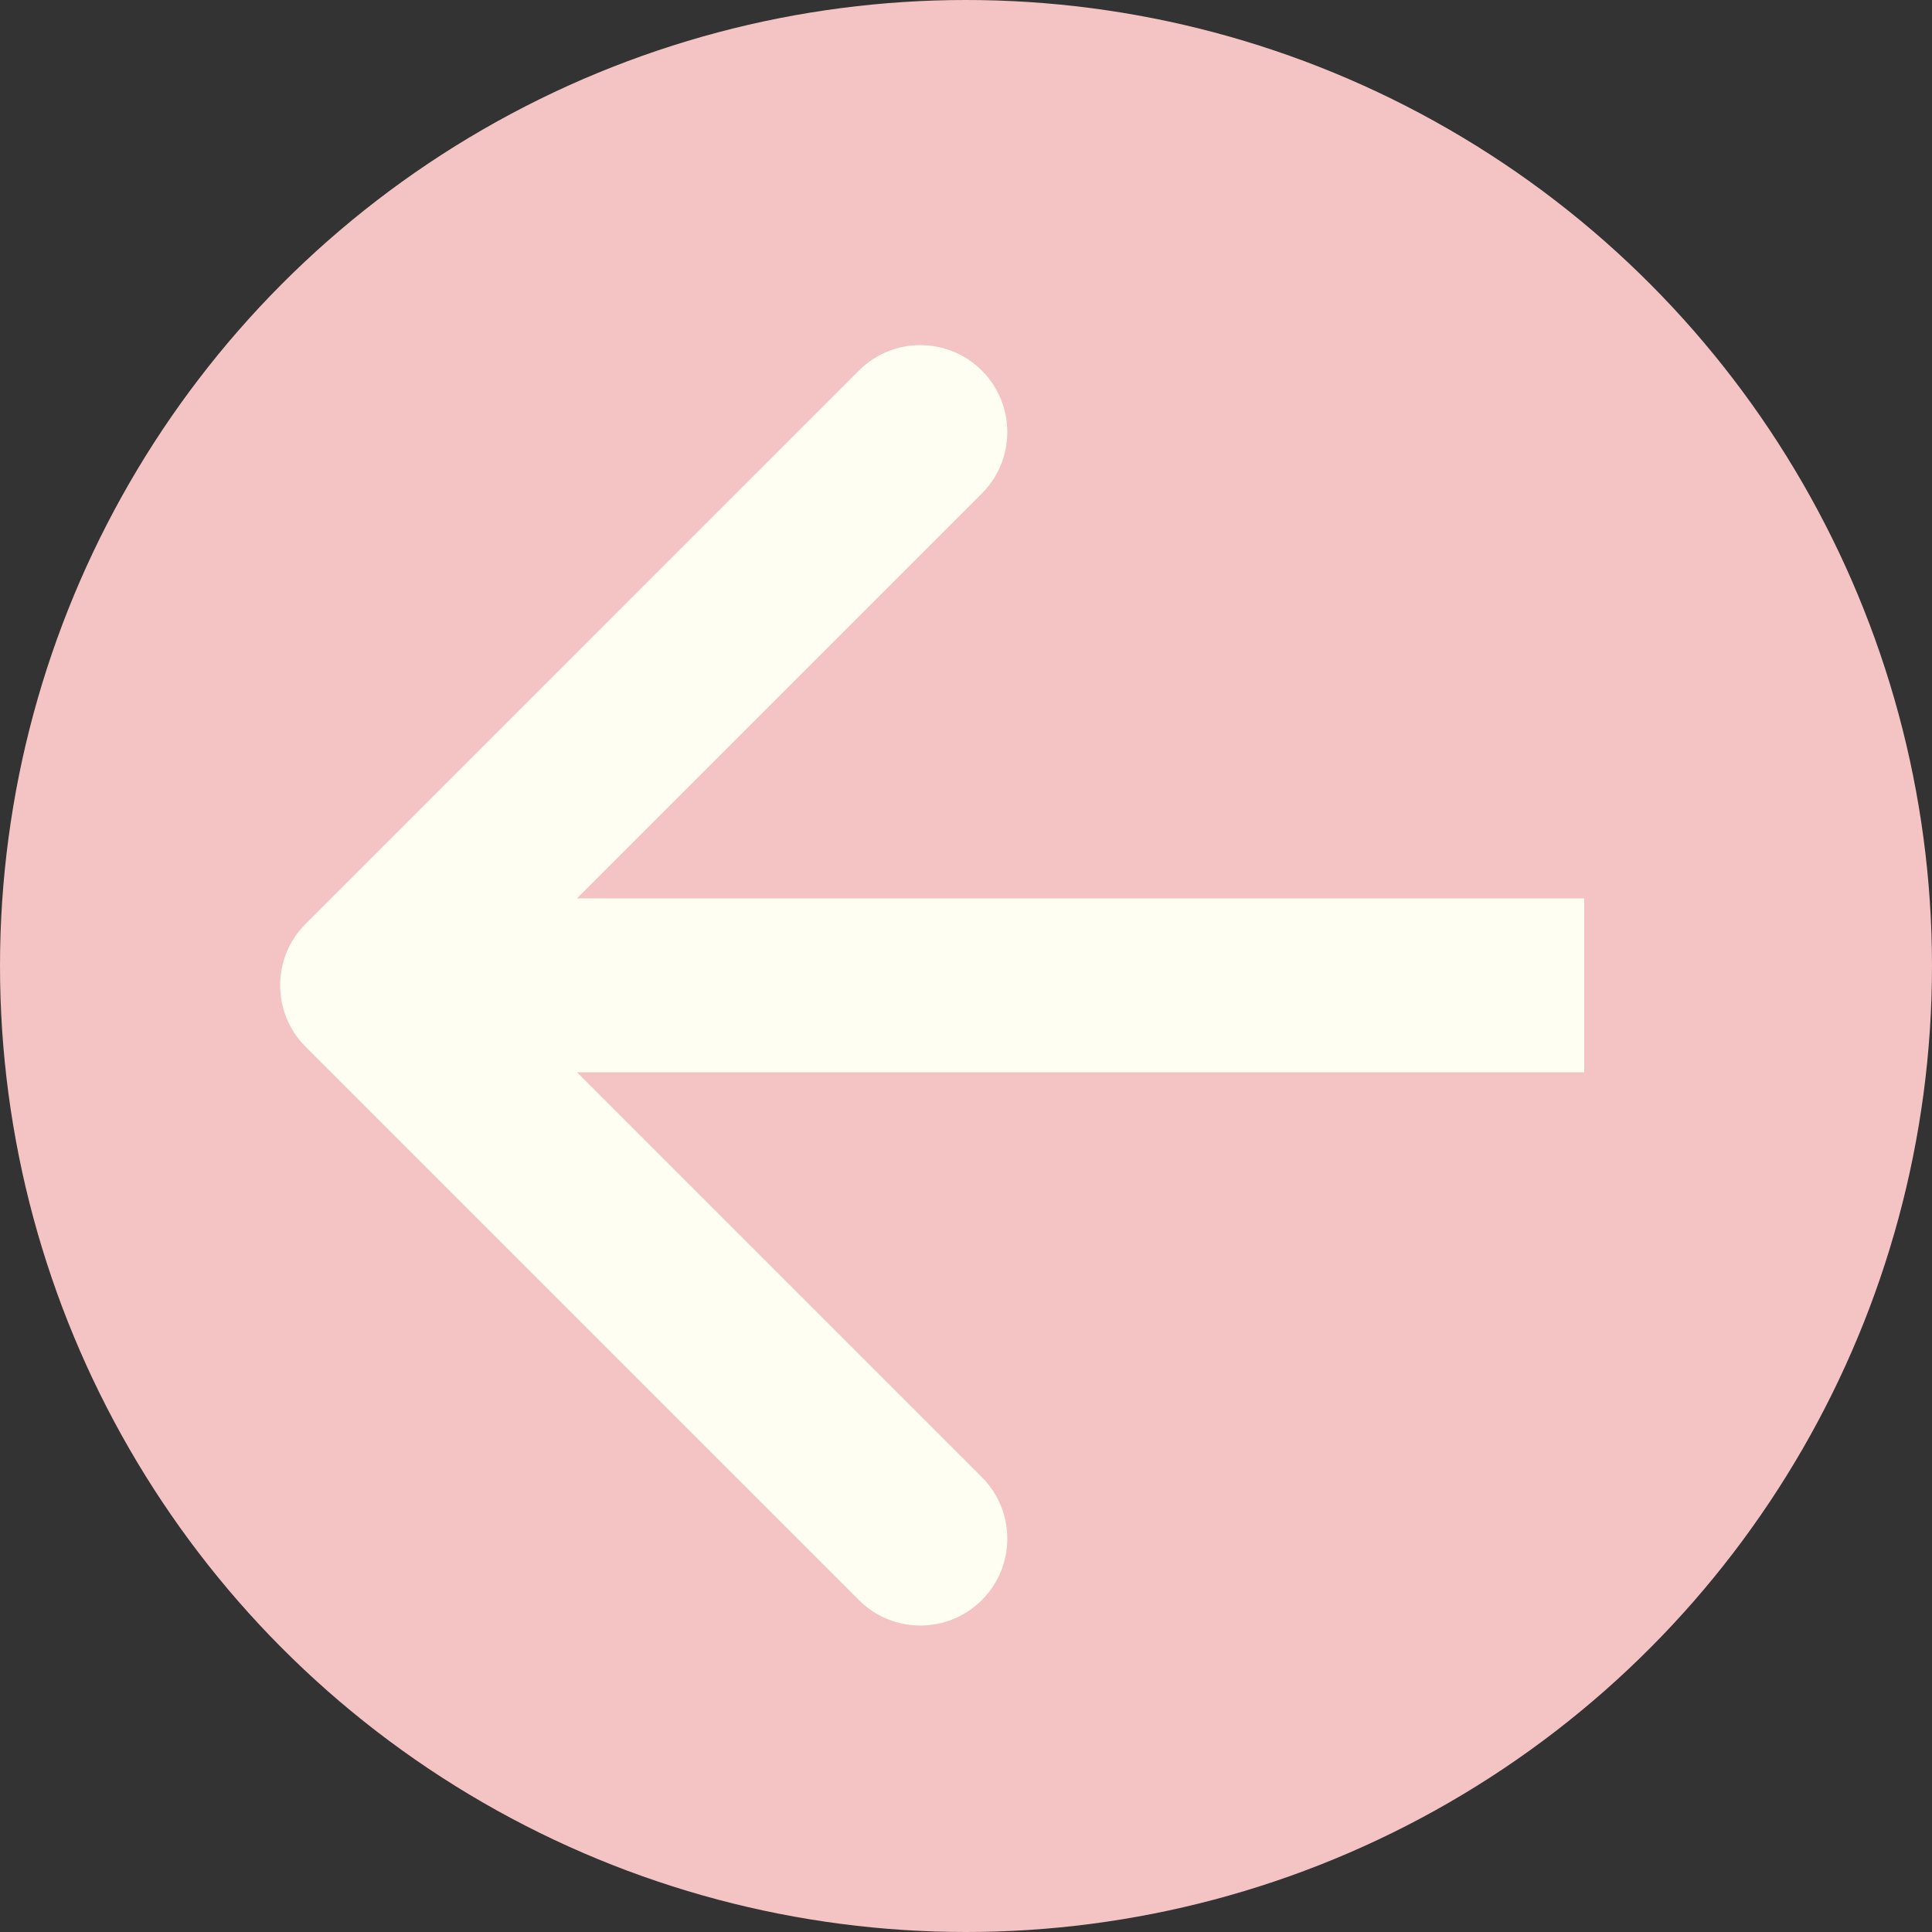 <svg width="73" height="73" viewBox="0 0 73 73" fill="none" xmlns="http://www.w3.org/2000/svg">
<rect x="0" y="0" width="73" height="73" fill="#333333" stroke="none"/>
<circle cx="36.5" cy="36.5" r="36.5" fill="#F4C3C3"/>
<path d="M11.547 34.907C10.264 36.19 10.264 38.27 11.547 39.553L32.453 60.459C33.736 61.741 35.815 61.741 37.098 60.459C38.381 59.176 38.381 57.096 37.098 55.813L18.516 37.23L37.098 18.647C38.381 17.364 38.381 15.284 37.098 14.002C35.815 12.719 33.736 12.719 32.453 14.002L11.547 34.907ZM59.86 33.945L13.87 33.945V40.515L59.86 40.515V33.945Z" fill="#FFFEF2"/>
</svg>
